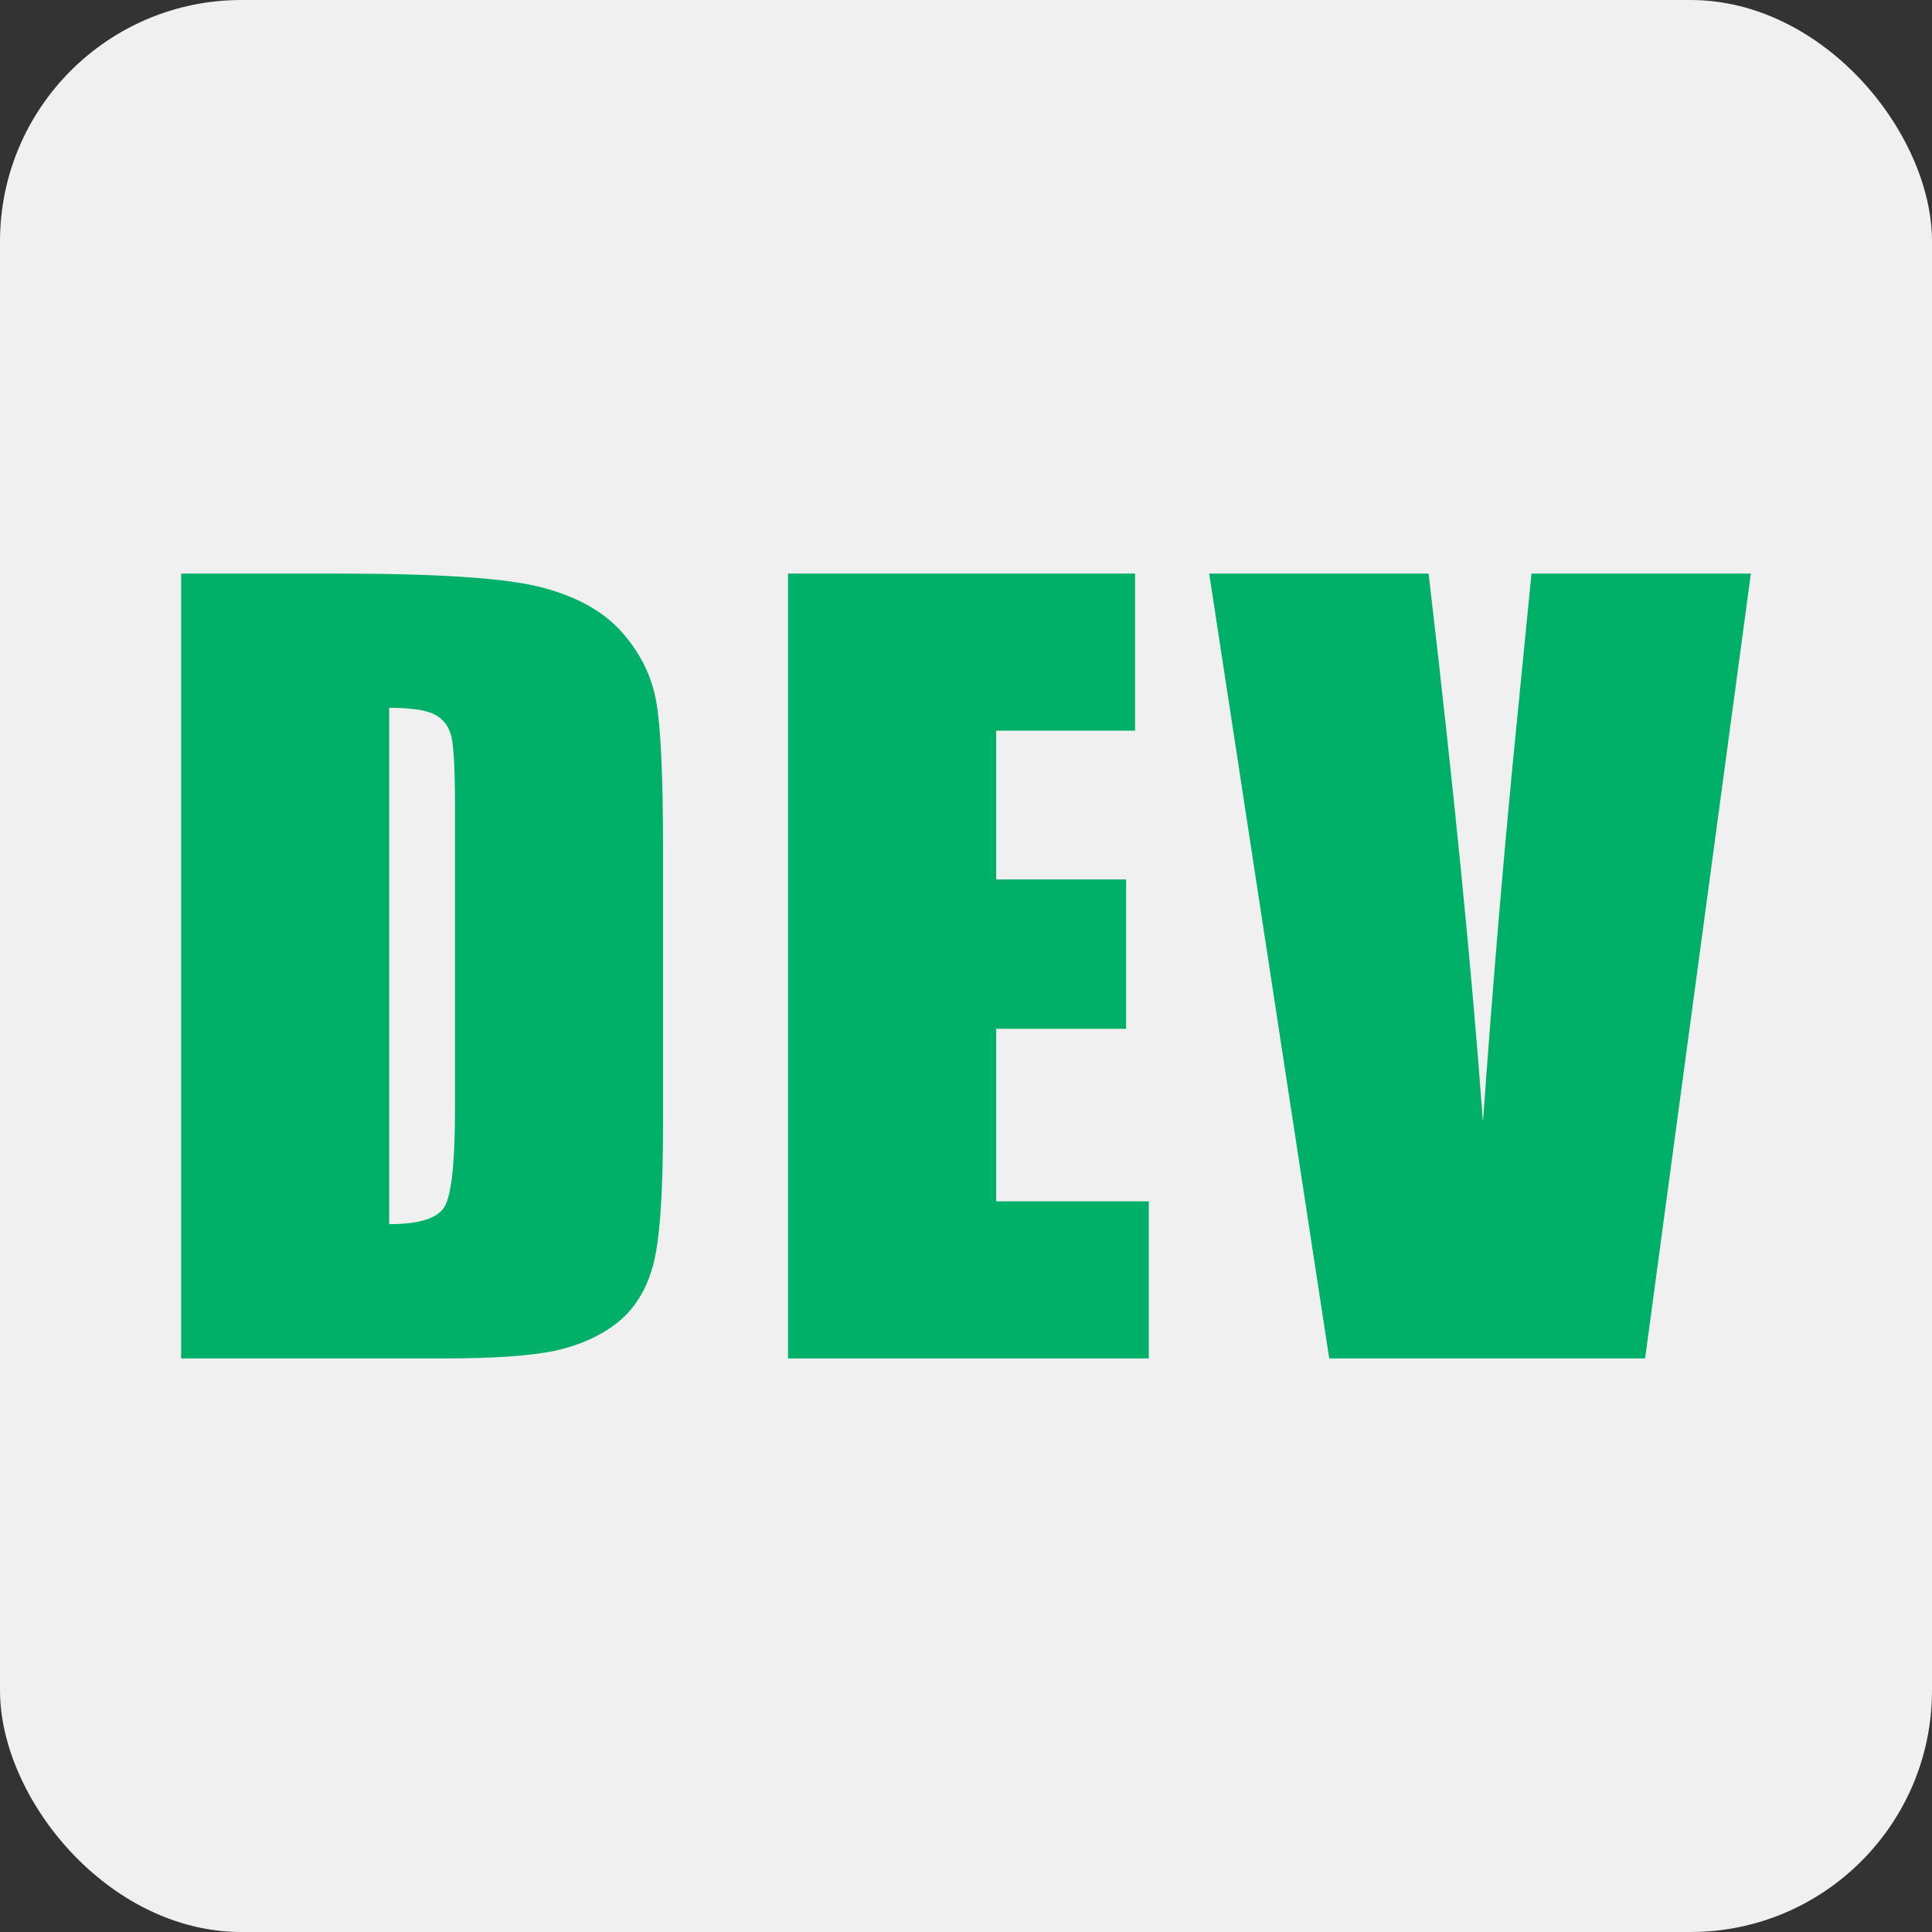 <svg xmlns="http://www.w3.org/2000/svg" version="1.1" xmlns:xlink="http://www.w3.org/1999/xlink" xmlns:svgjs="http://svgjs.dev/svgjs" width="16" height="16"><rect width="100%" height="100%" fill="#333333" stroke="none"/><svg width="16" height="16" viewBox="0 0 16 16" fill="none" xmlns="http://www.w3.org/2000/svg">
<rect width="16" height="16" rx="2" fill="#F0F0F0"></rect>
<path d="M1.5 4.75H2.789C3.622 4.75 4.184 4.787 4.476 4.862C4.77 4.937 4.994 5.06 5.147 5.232C5.3 5.403 5.395 5.594 5.434 5.806C5.472 6.015 5.491 6.427 5.491 7.042V9.319C5.491 9.902 5.462 10.293 5.405 10.491C5.35 10.687 5.253 10.841 5.114 10.953C4.975 11.063 4.803 11.14 4.599 11.186C4.394 11.229 4.086 11.25 3.673 11.25H1.5V4.75ZM3.223 5.862V10.138C3.472 10.138 3.624 10.09 3.682 9.993C3.739 9.894 3.768 9.628 3.768 9.194V6.669C3.768 6.375 3.758 6.186 3.739 6.103C3.72 6.02 3.676 5.96 3.608 5.922C3.54 5.882 3.412 5.862 3.223 5.862Z" fill="#00B068"></path>
<path d="M6.526 4.75H9.4V6.051H8.25V7.283H9.326V8.52H8.25V9.949H9.514V11.25H6.526V4.75Z" fill="#00B068"></path>
<path d="M14.5 4.75L13.624 11.25H11.008L10.014 4.75H11.831C12.041 6.541 12.191 8.054 12.281 9.291C12.371 8.041 12.466 6.93 12.564 5.958L12.683 4.75H14.5Z" fill="#00B068"></path>
</svg><style>@media (prefers-color-scheme: light) { :root { filter: none; } }
@media (prefers-color-scheme: dark) { :root { filter: none; } }
</style></svg>